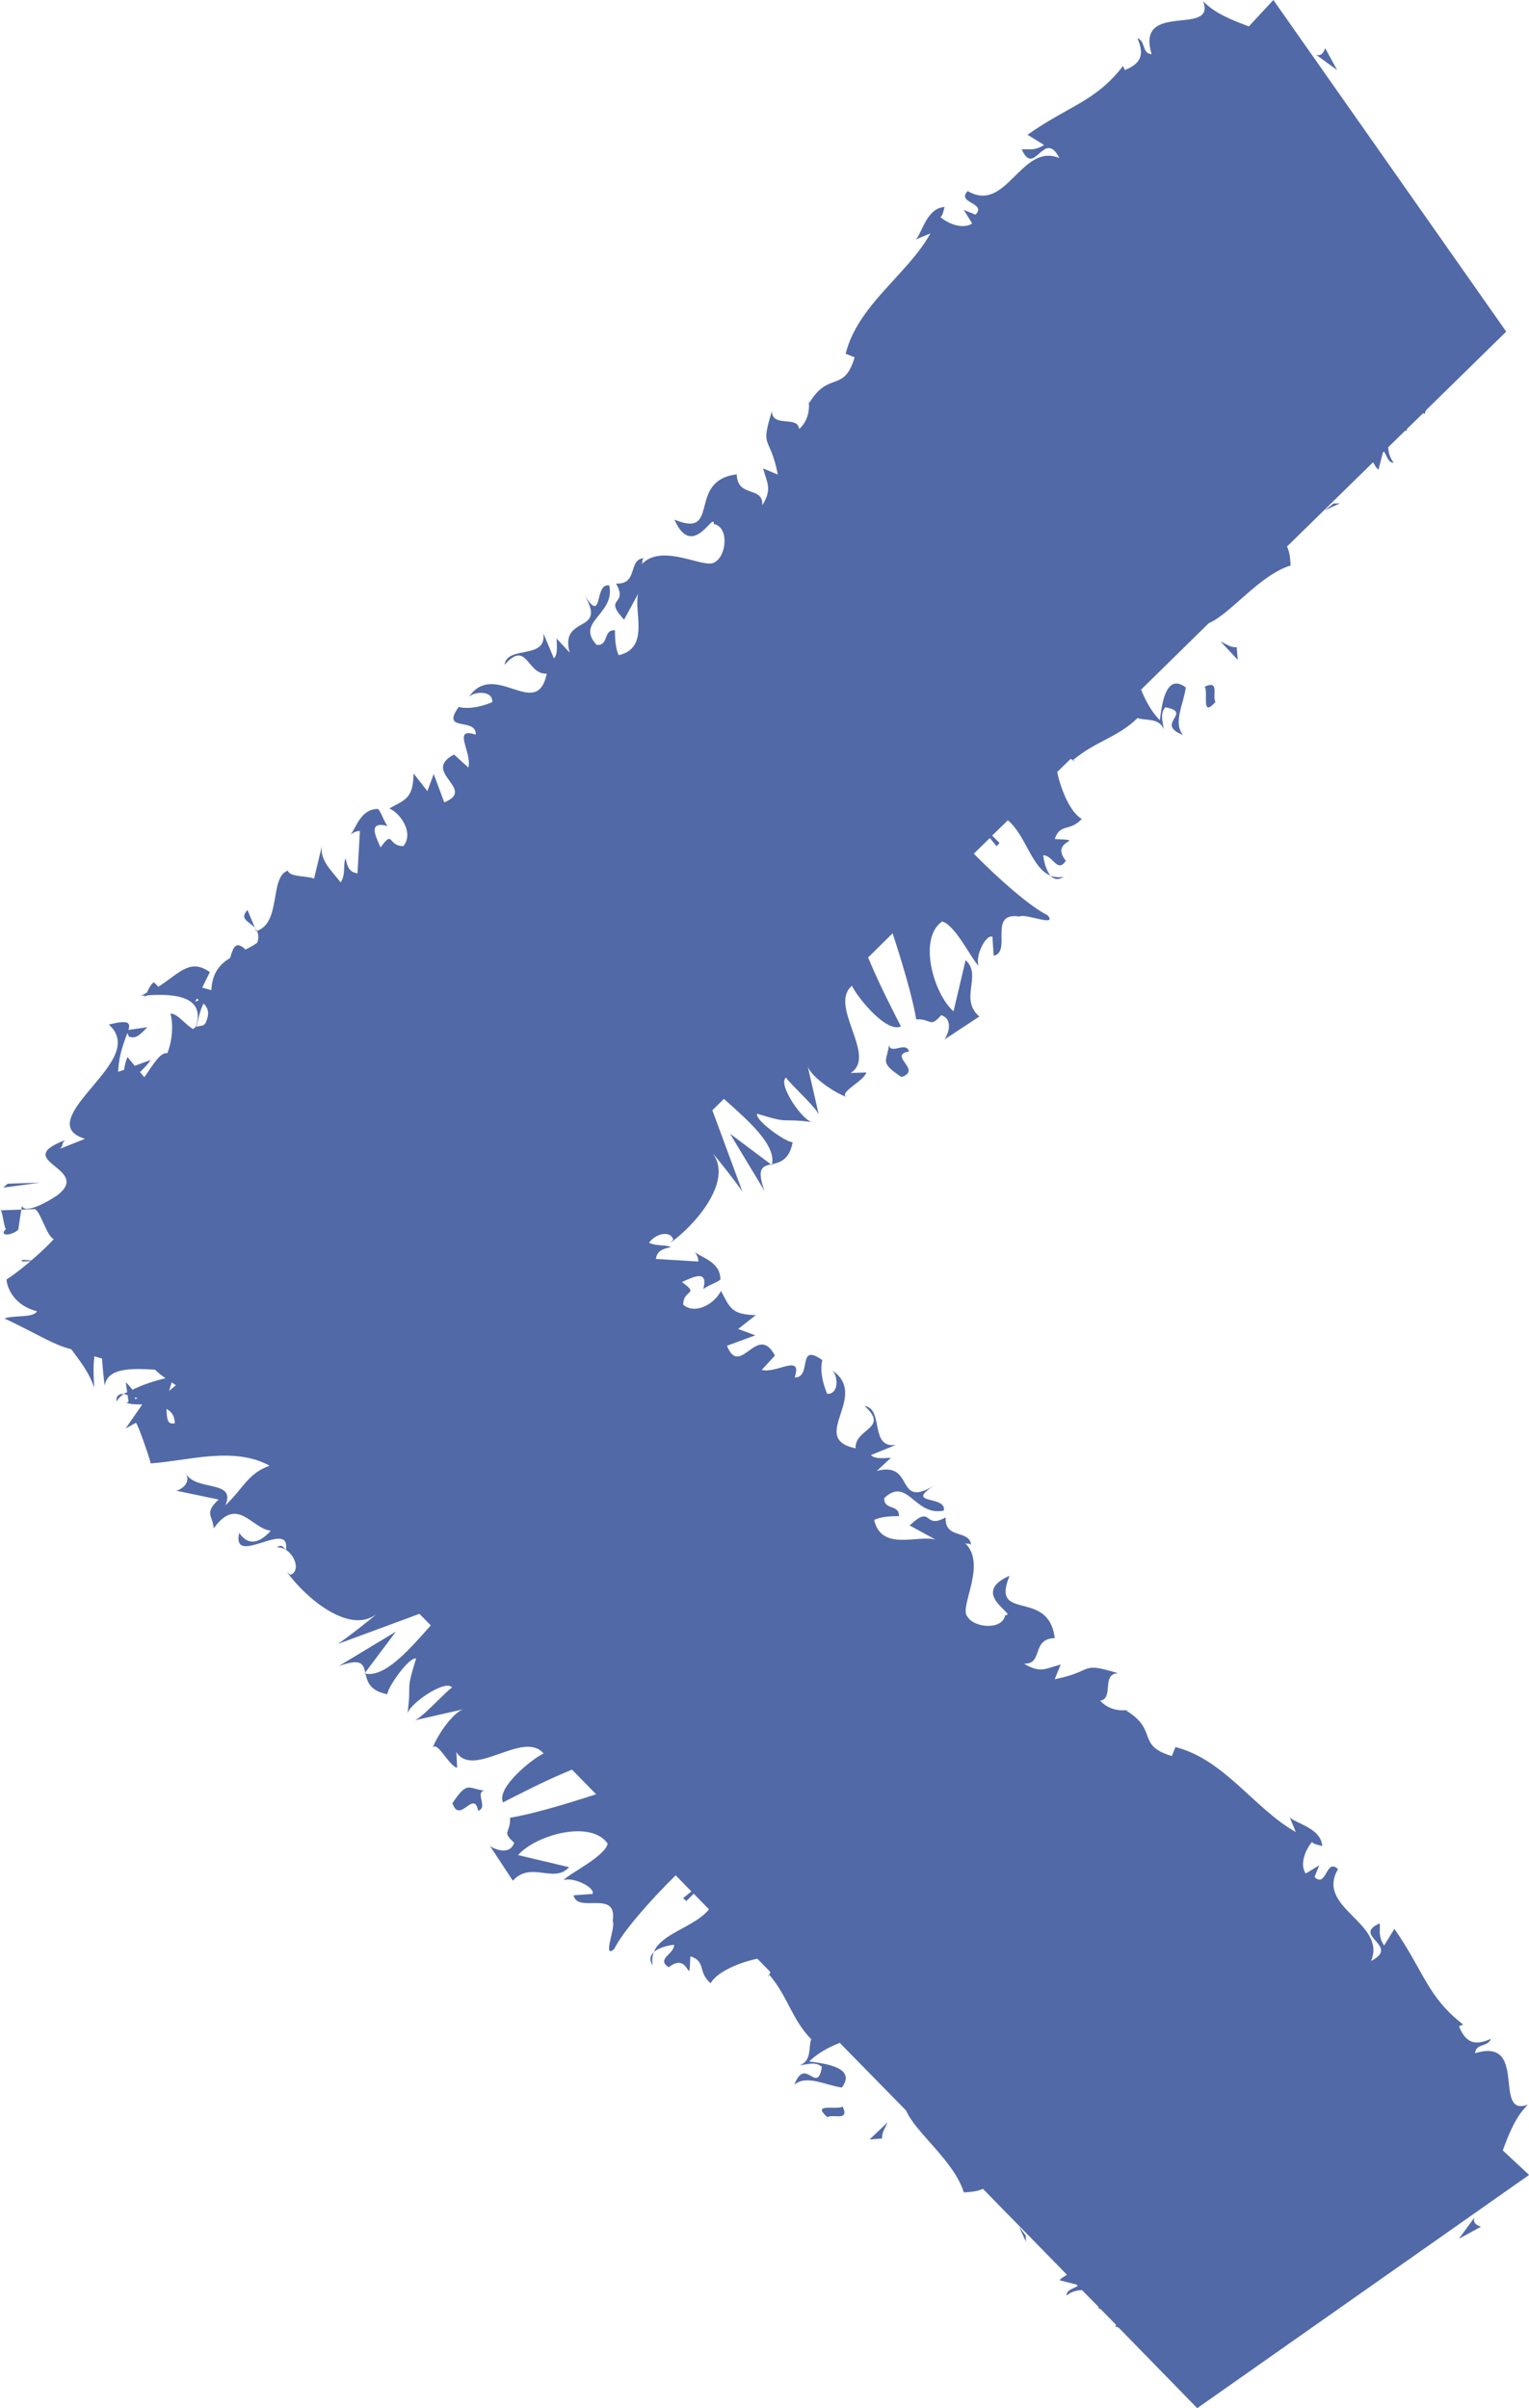 <?xml version="1.0" encoding="utf-8"?>
<!-- Generator: Adobe Illustrator 16.0.0, SVG Export Plug-In . SVG Version: 6.00 Build 0)  -->
<!DOCTYPE svg PUBLIC "-//W3C//DTD SVG 1.1//EN" "http://www.w3.org/Graphics/SVG/1.1/DTD/svg11.dtd">
<svg version="1.1" id="圖層_1" xmlns="http://www.w3.org/2000/svg" xmlns:xlink="http://www.w3.org/1999/xlink" x="0px" y="0px"
	 width="38.107px" height="60px" viewBox="0 0 38.107 60" enable-background="new 0 0 38.107 60" xml:space="preserve">
<g>
	<path fill="#5169A7" d="M19.173,49.202l-0.011-0.011C19.136,49.284,19.141,49.27,19.173,49.202z"/>
	<path fill="#5169A7" d="M21.942,37.784c0,0.021,0,0.032,0,0.054C21.942,37.818,21.942,37.791,21.942,37.784z"/>
	<polygon fill="#5169A7" points="9.082,41.699 9.11,41.699 9.104,41.671 	"/>
	<path fill="#5169A7" d="M8.44,41.512c0.563-0.203,0.613-0.058,0.663,0.159l0.764-1.019L8.44,41.512z"/>
	<path fill="#5169A7" d="M2.907,34.924c0.034-0.078,0.104-0.138,0.175-0.197C2.969,34.727,2.883,34.775,2.907,34.924z"/>
	<path fill="#5169A7" d="M16.269,48.971c-0.027-0.129-0.011-0.236,0.026-0.33C16.207,48.718,16.171,48.824,16.269,48.971z"/>
	<polygon fill="#5169A7" points="25.396,55.475 25.571,55.854 25.564,55.7 	"/>
	<path fill="#5169A7" d="M21.985,53.281c-0.009-0.157,0.066-0.241,0.139-0.404l-0.453,0.428L21.985,53.281z"/>
	<path fill="#5169A7" d="M20.619,52.75c0.151-0.09,0.558,0.117,0.383-0.264C20.849,52.578,20.21,52.386,20.619,52.75z"/>
	<path fill="#5169A7" d="M11.276,44.927c0.183,0.535,0.535-0.354,0.641,0.188c0.257-0.082-0.084-0.442,0.149-0.503
		C11.668,44.568,11.657,44.354,11.276,44.927z"/>
	<path fill="#5169A7" d="M36.749,55.248l-0.389,0.531l0.549-0.299C36.833,55.452,36.69,55.395,36.749,55.248z"/>
	<path fill="#5169A7" d="M0.553,31.43l0.301-0.012C0.638,31.385,0.498,31.375,0.553,31.43z"/>
	<path fill="#5169A7" d="M6.354,23.119l-0.186-0.447C5.952,22.904,6.214,22.955,6.354,23.119z"/>
	<path fill="#5169A7" d="M26.741,18.938l-0.011,0.013C26.825,18.978,26.808,18.972,26.741,18.938z"/>
	<path fill="#5169A7" d="M15.331,16.123c0.019,0,0.03,0,0.054,0C15.366,16.123,15.338,16.123,15.331,16.123z"/>
	<polygon fill="#5169A7" points="19.242,29.034 19.24,29.004 19.213,29.01 	"/>
	<path fill="#5169A7" d="M19.054,29.673c-0.203-0.562-0.055-0.612,0.159-0.663l-1.018-0.763L19.054,29.673z"/>
	<path fill="#5169A7" d="M1.422,29.786c-0.374,0.25-0.827,0.444-0.871,0.256c-0.009,0.007-0.1,0.604-0.093,0.595
		c-0.196,0.172-0.504,0.157-0.301-0.022C0.106,30.675,0.06,30.092,0,30.156l0.916-0.033H0.854c0.141,0,0.318,0.711,0.488,0.746
		c-0.121,0.148-0.698,0.697-1.18,1.01c0.017,0.225,0.199,0.648,0.758,0.792c-0.091,0.17-0.542,0.09-0.81,0.177
		c1.021,0.489,1.162,0.629,1.669,0.771c0.173,0.246,0.432,0.539,0.57,0.959c-0.007-0.146-0.038-0.474,0.004-0.786
		c0.07,0.02,0.104,0.034,0.192,0.057c-0.011-0.012,0.056,0.662,0.065,0.672c0.075-0.451,0.678-0.429,1.254-0.395
		c0.063,0.066,0.154,0.141,0.262,0.211c-0.297,0.075-0.58,0.166-0.825,0.289c-0.042-0.057-0.088-0.111-0.167-0.188l0.035,0.248
		c-0.025,0.018-0.064,0.024-0.089,0.041c0.03,0,0.065,0.026,0.1,0.032l0.024,0.164c-0.01,0.009-0.036,0.013-0.042,0.019
		c-0.01,0.016,0.029,0.018,0.048,0.025l0,0h0.001c0.051,0.021,0.163,0.024,0.335,0.026l-0.415,0.598l0.257-0.143
		c0.066,0.069,0.394,1.038,0.366,1.013c0.941-0.066,2.072-0.432,2.965,0.057c-0.546,0.196-0.651,0.564-1.103,0.989
		c0.283-0.647-0.729-0.341-0.984-0.793c0.135,0.236-0.117,0.401-0.238,0.427l1.056,0.221c-0.377,0.344-0.139,0.404-0.125,0.72
		c0.594-0.83,0.946,0.009,1.424,0.056c-0.226,0.254-0.532,0.43-0.787,0.055c-0.196,0.883,1.289-0.373,1.164,0.423
		c-0.08-0.071-0.084-0.148-0.237-0.063c0.396-0.028,0.657,0.581,0.347,0.683l-0.083-0.069c0.423,0.599,1.534,1.574,2.221,1.054
		C9.299,40.3,8.569,40.87,8.416,40.961l2.038-0.752l0.282,0.288c-0.524,0.59-1.132,1.298-1.627,1.202
		c0.045,0.197,0.106,0.432,0.547,0.513c-0.008-0.161,0.553-0.952,0.714-0.887c-0.277,0.887-0.101,0.526-0.218,1.399
		c-0.011-0.234,0.947-0.901,1.115-0.68c-0.152,0.091-0.796,0.813-0.951,0.823l1.291-0.294c-0.266,0.016-0.707,0.646-0.825,0.98
		c0.107-0.205,0.401,0.441,0.611,0.493l-0.018-0.392c0.424,0.676,1.675-0.561,2.173,0.035c-0.23,0.095-1.187,0.838-1.011,1.218
		c0.29-0.147,0.997-0.521,1.718-0.817l0.602,0.614c-0.801,0.263-1.648,0.506-2.145,0.586c0.018,0.392-0.225,0.329,0.104,0.623
		c-0.11,0.325-0.503,0.157-0.604,0.08l0.57,0.866c0.448-0.502,1.027,0.082,1.401-0.338l-1.272-0.301
		c0.448-0.507,1.815-0.886,2.234-0.287c-0.063,0.319-0.955,0.744-1.104,0.914c0.23-0.096,0.798,0.178,0.728,0.34l-0.474,0.035
		c0.1,0.465,1.099-0.16,0.975,0.635c0.087,0.15-0.271,0.966,0.035,0.707c0.217-0.44,0.9-1.215,1.535-1.84l0.391,0.401l-0.206,0.168
		l0.082,0.071l0.183-0.182l0.381,0.39c-0.365,0.446-1.192,0.596-1.376,1.063c0.138-0.121,0.407-0.175,0.504-0.18
		c0.012,0.234-0.459,0.348-0.132,0.561c0.532-0.433,0.501,0.595,0.539-0.274c0.397,0.128,0.175,0.383,0.504,0.672
		c0.146-0.272,0.693-0.515,1.165-0.612l0.327,0.334c-0.01,0.021-0.024,0.047-0.029,0.063c0.487,0.588,0.553,1.099,1.046,1.611
		c-0.074,0.16,0.024,0.545-0.291,0.646c0.159-0.01,0.392-0.106,0.557,0.041c-0.126,0.719-0.408-0.285-0.688,0.444
		c0.305-0.262,0.789,0.021,1.185,0.07c0.372-0.5-0.422-0.599-0.816-0.648c0.21-0.206,0.479-0.352,0.763-0.465l1.655,1.688
		c0.229,0.544,1.2,1.26,1.437,2.039c0.166-0.012,0.341-0.021,0.475-0.091l2.096,2.142c-0.063,0.045-0.13,0.067-0.185,0.137
		l0.426,0.109l0.027,0.03c-0.091,0.069-0.287,0.096-0.277,0.243c0.109-0.096,0.248-0.133,0.383-0.137l0.411,0.416
		c-0.001,0.022,0.013,0.032,0.009,0.055c0.011,0.002,0.021-0.012,0.031-0.012l0.398,0.406c0.003,0.024-0.023,0.021-0.011,0.051
		c0.047-0.006,0.07,0.02,0.098,0.041L29.838,60l8.271-5.811l-0.656-0.612c0.154-0.406,0.313-0.836,0.628-1.14
		c-0.896,0.332,0.026-1.692-1.319-1.281c0.021-0.252,0.308-0.141,0.399-0.359c-0.413,0.184-0.631,0.098-0.799-0.311l0.104-0.045
		c-0.896-0.692-0.973-1.32-1.714-2.383l-0.256,0.416c-0.153-0.233-0.096-0.381-0.108-0.554c-0.719,0.313,0.532,0.552-0.217,0.938
		c0.396-0.955-1.396-1.317-0.824-2.289c-0.303-0.288-0.285,0.486-0.586,0.197l0.119-0.293l-0.338,0.207
		c-0.159-0.231-0.005-0.598,0.159-0.789c0.027,0.065,0.186,0.075,0.252,0.108c-0.021-0.496-0.814-0.593-0.827-0.763l0.17,0.41
		c-1.025-0.572-1.781-1.811-3-2.117l-0.091,0.223c-0.901-0.271-0.327-0.641-1.137-1.132l0.063-0.017
		c-0.29,0.041-0.547-0.045-0.713-0.233c0.35-0.039,0.023-0.674,0.447-0.681c-0.974-0.297-0.568-0.053-1.579,0.149l0.15-0.368
		c-0.381,0.105-0.514,0.226-0.916-0.021c0.493,0.024,0.17-0.615,0.767-0.636c-0.153-1.256-1.612-0.377-1.126-1.553
		c-1.028,0.45,0.224,0.987-0.108,0.982c-0.077,0.389-0.795,0.313-0.946,0.029c-0.212-0.229,0.514-1.322-0.071-1.838
		c0.055,0.056,0.109,0,0.165,0.058c-0.035-0.392-0.66-0.128-0.633-0.685c-0.569,0.317-0.314-0.346-0.898,0.2l0.648,0.354
		c-0.438-0.126-1.351,0.3-1.531-0.488c0.146-0.082,0.438-0.102,0.616-0.096c0.019-0.305-0.381-0.139-0.364-0.453
		c0.584-0.546,0.754,0.465,1.483,0.314c0.076-0.391-0.995-0.137-0.246-0.621c-0.977,0.59-0.469-0.623-1.424-0.367l0.351-0.327
		c-0.112-0.001-0.393,0.046-0.497-0.069L22.33,36c-0.67,0.096-0.289-0.898-0.784-0.971c0.639,0.574-0.25,0.553-0.222,1.057
		c-1.209-0.252,0.402-1.326-0.619-1.967c0.164,0.061,0.246,0.617-0.088,0.609c-0.099-0.226-0.192-0.562-0.122-0.84
		c-0.644-0.461-0.247,0.441-0.689,0.432c0.199-0.608-0.444-0.092-0.822-0.188l0.329-0.358c-0.443-0.836-0.861,0.578-1.195-0.244
		l0.706-0.26l-0.426-0.158l0.439-0.346c-0.613-0.012-0.646-0.187-0.868-0.604c-0.155,0.32-0.641,0.604-0.941,0.345
		c-0.001-0.396,0.425-0.233-0.033-0.565c0.299-0.133,0.66-0.318,0.534,0.177c0.126-0.103,0.3-0.14,0.424-0.236
		c0.014-0.44-0.482-0.553-0.636-0.688c0.045,0.065,0.097,0.149,0.084,0.236l-1.054-0.064c0.03-0.219,0.205-0.258,0.377-0.295
		c-0.146-0.069-0.354-0.016-0.548-0.109c0.164-0.229,0.526-0.314,0.604-0.082l-0.072,0.082c0.6-0.42,1.574-1.534,1.057-2.222
		c0.08,0.075,0.65,0.803,0.741,0.957l-0.752-2.036l0.288-0.283c0.588,0.526,1.297,1.13,1.2,1.628
		c0.197-0.045,0.433-0.109,0.513-0.549c-0.157,0.012-0.951-0.55-0.885-0.71c0.885,0.274,0.523,0.096,1.398,0.213
		c-0.238,0.011-0.9-0.946-0.679-1.114c0.091,0.152,0.812,0.794,0.824,0.952l-0.296-1.291c0.018,0.268,0.646,0.704,0.98,0.823
		c-0.205-0.108,0.442-0.402,0.495-0.61L21.2,26.733c0.677-0.421-0.562-1.672,0.033-2.173c0.098,0.233,0.841,1.187,1.221,1.014
		c-0.146-0.289-0.521-0.999-0.818-1.718l0.611-0.603c0.263,0.802,0.508,1.65,0.588,2.144c0.393-0.016,0.331,0.226,0.623-0.104
		c0.327,0.112,0.157,0.502,0.08,0.607l0.868-0.572c-0.508-0.45,0.081-1.027-0.34-1.405l-0.302,1.275
		c-0.503-0.447-0.885-1.817-0.286-2.237c0.321,0.064,0.745,0.955,0.913,1.104c-0.099-0.229,0.178-0.797,0.343-0.725l0.031,0.474
		c0.465-0.102-0.157-1.099,0.642-0.979c0.146-0.086,0.962,0.273,0.702-0.031c-0.44-0.217-1.216-0.901-1.839-1.534l0.4-0.39
		l0.168,0.204l0.073-0.082l-0.185-0.182l0.392-0.382c0.446,0.365,0.595,1.195,1.062,1.377c-0.12-0.14-0.173-0.408-0.179-0.504
		c0.235-0.011,0.349,0.458,0.563,0.135c-0.435-0.535,0.591-0.502-0.276-0.541c0.13-0.4,0.382-0.177,0.672-0.502
		c-0.272-0.15-0.512-0.694-0.612-1.168l0.333-0.325c0.02,0.007,0.045,0.022,0.062,0.027c0.59-0.488,1.099-0.553,1.61-1.048
		c0.165,0.075,0.55-0.021,0.651,0.289c-0.013-0.157-0.108-0.391,0.038-0.555c0.717,0.128-0.287,0.411,0.443,0.689
		c-0.259-0.303,0.021-0.786,0.068-1.185c-0.499-0.371-0.597,0.42-0.646,0.818c-0.208-0.211-0.354-0.479-0.468-0.763l1.688-1.656
		c0.546-0.231,1.26-1.198,2.04-1.437c-0.011-0.166-0.024-0.339-0.091-0.472l2.145-2.1c0.042,0.062,0.063,0.131,0.135,0.184
		l0.108-0.422l0.028-0.029c0.07,0.089,0.1,0.287,0.243,0.278c-0.093-0.11-0.131-0.249-0.137-0.385l0.419-0.409
		c0.021,0,0.029-0.011,0.052-0.011c0.005-0.007-0.01-0.021-0.01-0.03l0.407-0.396c0.022-0.006,0.02,0.021,0.049,0.01
		c-0.005-0.049,0.021-0.071,0.04-0.101l1.984-1.944L31.736,0l-0.611,0.658c-0.408-0.155-0.837-0.313-1.139-0.628
		c0.333,0.896-1.695-0.026-1.284,1.32c-0.251-0.022-0.138-0.311-0.355-0.402c0.179,0.413,0.095,0.632-0.313,0.798L27.99,1.644
		c-0.695,0.893-1.321,0.97-2.382,1.713l0.412,0.254c-0.231,0.155-0.379,0.096-0.555,0.11c0.317,0.719,0.552-0.532,0.938,0.217
		c-0.954-0.396-1.315,1.396-2.286,0.822c-0.289,0.306,0.485,0.29,0.196,0.589l-0.294-0.12l0.21,0.339
		c-0.233,0.156-0.602,0.006-0.793-0.161c0.066-0.025,0.079-0.187,0.11-0.25c-0.5,0.021-0.595,0.812-0.763,0.826l0.407-0.168
		c-0.571,1.024-1.808,1.779-2.114,2.998L21.3,8.904c-0.271,0.901-0.641,0.325-1.129,1.134l-0.017-0.06
		c0.037,0.289-0.049,0.546-0.238,0.712c-0.033-0.348-0.674-0.024-0.678-0.446c-0.298,0.97-0.053,0.569,0.148,1.58l-0.367-0.152
		c0.106,0.38,0.227,0.513-0.02,0.917c0.023-0.495-0.616-0.172-0.638-0.77c-1.256,0.153-0.378,1.614-1.552,1.128
		c0.451,1.028,0.99-0.226,0.981,0.108c0.39,0.077,0.313,0.794,0.031,0.946c-0.229,0.212-1.324-0.511-1.841,0.072
		c0.057-0.053,0.003-0.112,0.061-0.165c-0.394,0.033-0.13,0.663-0.688,0.63c0.32,0.572-0.341,0.316,0.201,0.901l0.353-0.649
		c-0.122,0.438,0.3,1.353-0.486,1.534c-0.08-0.15-0.098-0.439-0.094-0.621c-0.306-0.016-0.142,0.383-0.455,0.367
		c-0.544-0.586,0.464-0.754,0.313-1.483c-0.388-0.075-0.136,0.994-0.619,0.245c0.589,0.979-0.622,0.471-0.37,1.426l-0.325-0.35
		c0,0.111,0.046,0.39-0.066,0.496l-0.264-0.626c0.095,0.672-0.897,0.289-0.968,0.787c0.573-0.642,0.551,0.249,1.054,0.219
		c-0.252,1.209-1.326-0.4-1.967,0.619c0.062-0.162,0.619-0.245,0.611,0.09c-0.228,0.098-0.563,0.188-0.84,0.122
		c-0.462,0.642,0.441,0.243,0.427,0.689c-0.604-0.199-0.087,0.44-0.185,0.82l-0.357-0.325c-0.836,0.44,0.577,0.86-0.244,1.192
		l-0.263-0.706l-0.158,0.425l-0.343-0.439c-0.014,0.612-0.187,0.646-0.604,0.87c0.321,0.155,0.604,0.642,0.347,0.94
		c-0.396,0-0.234-0.425-0.566,0.032c-0.135-0.3-0.317-0.658,0.174-0.534c-0.097-0.124-0.139-0.299-0.232-0.423
		c-0.441-0.011-0.555,0.484-0.689,0.637c0.066-0.046,0.15-0.097,0.232-0.086L8.91,21.76c-0.224-0.029-0.261-0.202-0.296-0.374
		c-0.073,0.155,0.013,0.39-0.124,0.599c-0.245-0.315-0.554-0.583-0.455-0.957l-0.208,0.864c-0.159-0.077-0.614-0.03-0.652-0.201
		c-0.462,0.155-0.159,1.291-0.771,1.502c0.035,0.072,0.051,0.167,0.009,0.294c-0.088,0.066-0.192,0.119-0.294,0.172
		c-0.233-0.224-0.304-0.075-0.383,0.208c-0.248,0.15-0.446,0.362-0.469,0.803L5.04,24.606l0.19-0.385
		c-0.498-0.36-0.773,0.042-1.285,0.365c-0.034-0.035-0.042-0.052-0.114-0.113c-0.077,0.058-0.123,0.162-0.172,0.261
		c-0.054,0.022-0.092,0.056-0.15,0.075c0.026,0,0.066-0.006,0.105-0.006c-0.019,0.026-0.028,0.06-0.054,0.081
		c0.024-0.055,0.073-0.064,0.119-0.086c0.482-0.029,1.495-0.054,1.196,0.791c-0.021,0.009-0.04,0.04-0.063,0.049
		c-0.188-0.1-0.39-0.394-0.565-0.383c0.063,0.206,0.07,0.606-0.075,0.984c-0.189-0.022-0.354,0.29-0.575,0.6L3.49,26.712
		c0.093-0.097,0.191-0.184,0.265-0.303l-0.396,0.146l-0.182-0.219c-0.051,0.123-0.07,0.219-0.084,0.317l-0.148,0.052
		c0.015-0.436,0.155-0.755,0.229-0.965l0.042,0.089c0.172,0.058,0.266-0.04,0.457-0.236l-0.471,0.068
		c0.056-0.197-0.012-0.25-0.49-0.135c0.508,0.457,0.053,0.997-0.405,1.543c-0.455,0.54-0.913,1.085-0.188,1.305l-0.628,0.25
		c0.104-0.091,0.027-0.127,0.133-0.218C0.241,28.935,2.326,29.101,1.422,29.786z M3.365,34.861c0.006-0.016-0.004-0.03-0.004-0.047
		c0.024,0.012,0.048,0.008,0.069,0.021C3.4,34.842,3.394,34.855,3.365,34.861z M4.384,34.514l-0.168,0.139
		c0.018-0.072,0.042-0.142,0.063-0.211C4.313,34.466,4.345,34.486,4.384,34.514z M4.149,35.102c0.137,0.08,0.195,0.166,0.21,0.357
		C4.176,35.501,4.159,35.373,4.149,35.102z M4.865,24.96l0.04-0.081c0.021,0.011,0.031,0.026,0.053,0.037
		C4.923,24.927,4.901,24.949,4.865,24.96z M5.073,25.002c0.104,0.102,0.168,0.236,0.049,0.486c-0.019,0.044-0.039,0.033-0.058,0.06
		c-0.052,0.011-0.108,0.016-0.173,0.036C4.93,25.44,4.985,25.163,5.073,25.002z"/>
	<polygon fill="#5169A7" points="6.389,23.203 6.405,23.194 6.354,23.119 	"/>
	<path fill="#5169A7" d="M26.513,21.843c-0.13,0.026-0.236,0.011-0.331-0.026C26.261,21.907,26.367,21.938,26.513,21.843z"/>
	<polygon fill="#5169A7" points="33.396,12.54 33.238,12.545 33.013,12.715 	"/>
	<path fill="#5169A7" d="M30.848,16.44l-0.026-0.313c-0.155,0.005-0.239-0.07-0.401-0.143L30.848,16.44z"/>
	<path fill="#5169A7" d="M30.026,17.108c0.093,0.152-0.1,0.795,0.266,0.382C30.202,17.338,30.41,16.934,30.026,17.108z"/>
	<path fill="#5169A7" d="M22.153,26.044c-0.04,0.401-0.256,0.41,0.314,0.791c0.535-0.18-0.354-0.533,0.189-0.64
		C22.573,25.938,22.213,26.28,22.153,26.044z"/>
	<path fill="#5169A7" d="M33.027,1.2c-0.027,0.075-0.084,0.219-0.23,0.161l0.528,0.385L33.027,1.2z"/>
	<polygon fill="#5169A7" points="0.192,29.492 0.08,29.589 1,29.466 	"/>
</g>
</svg>

